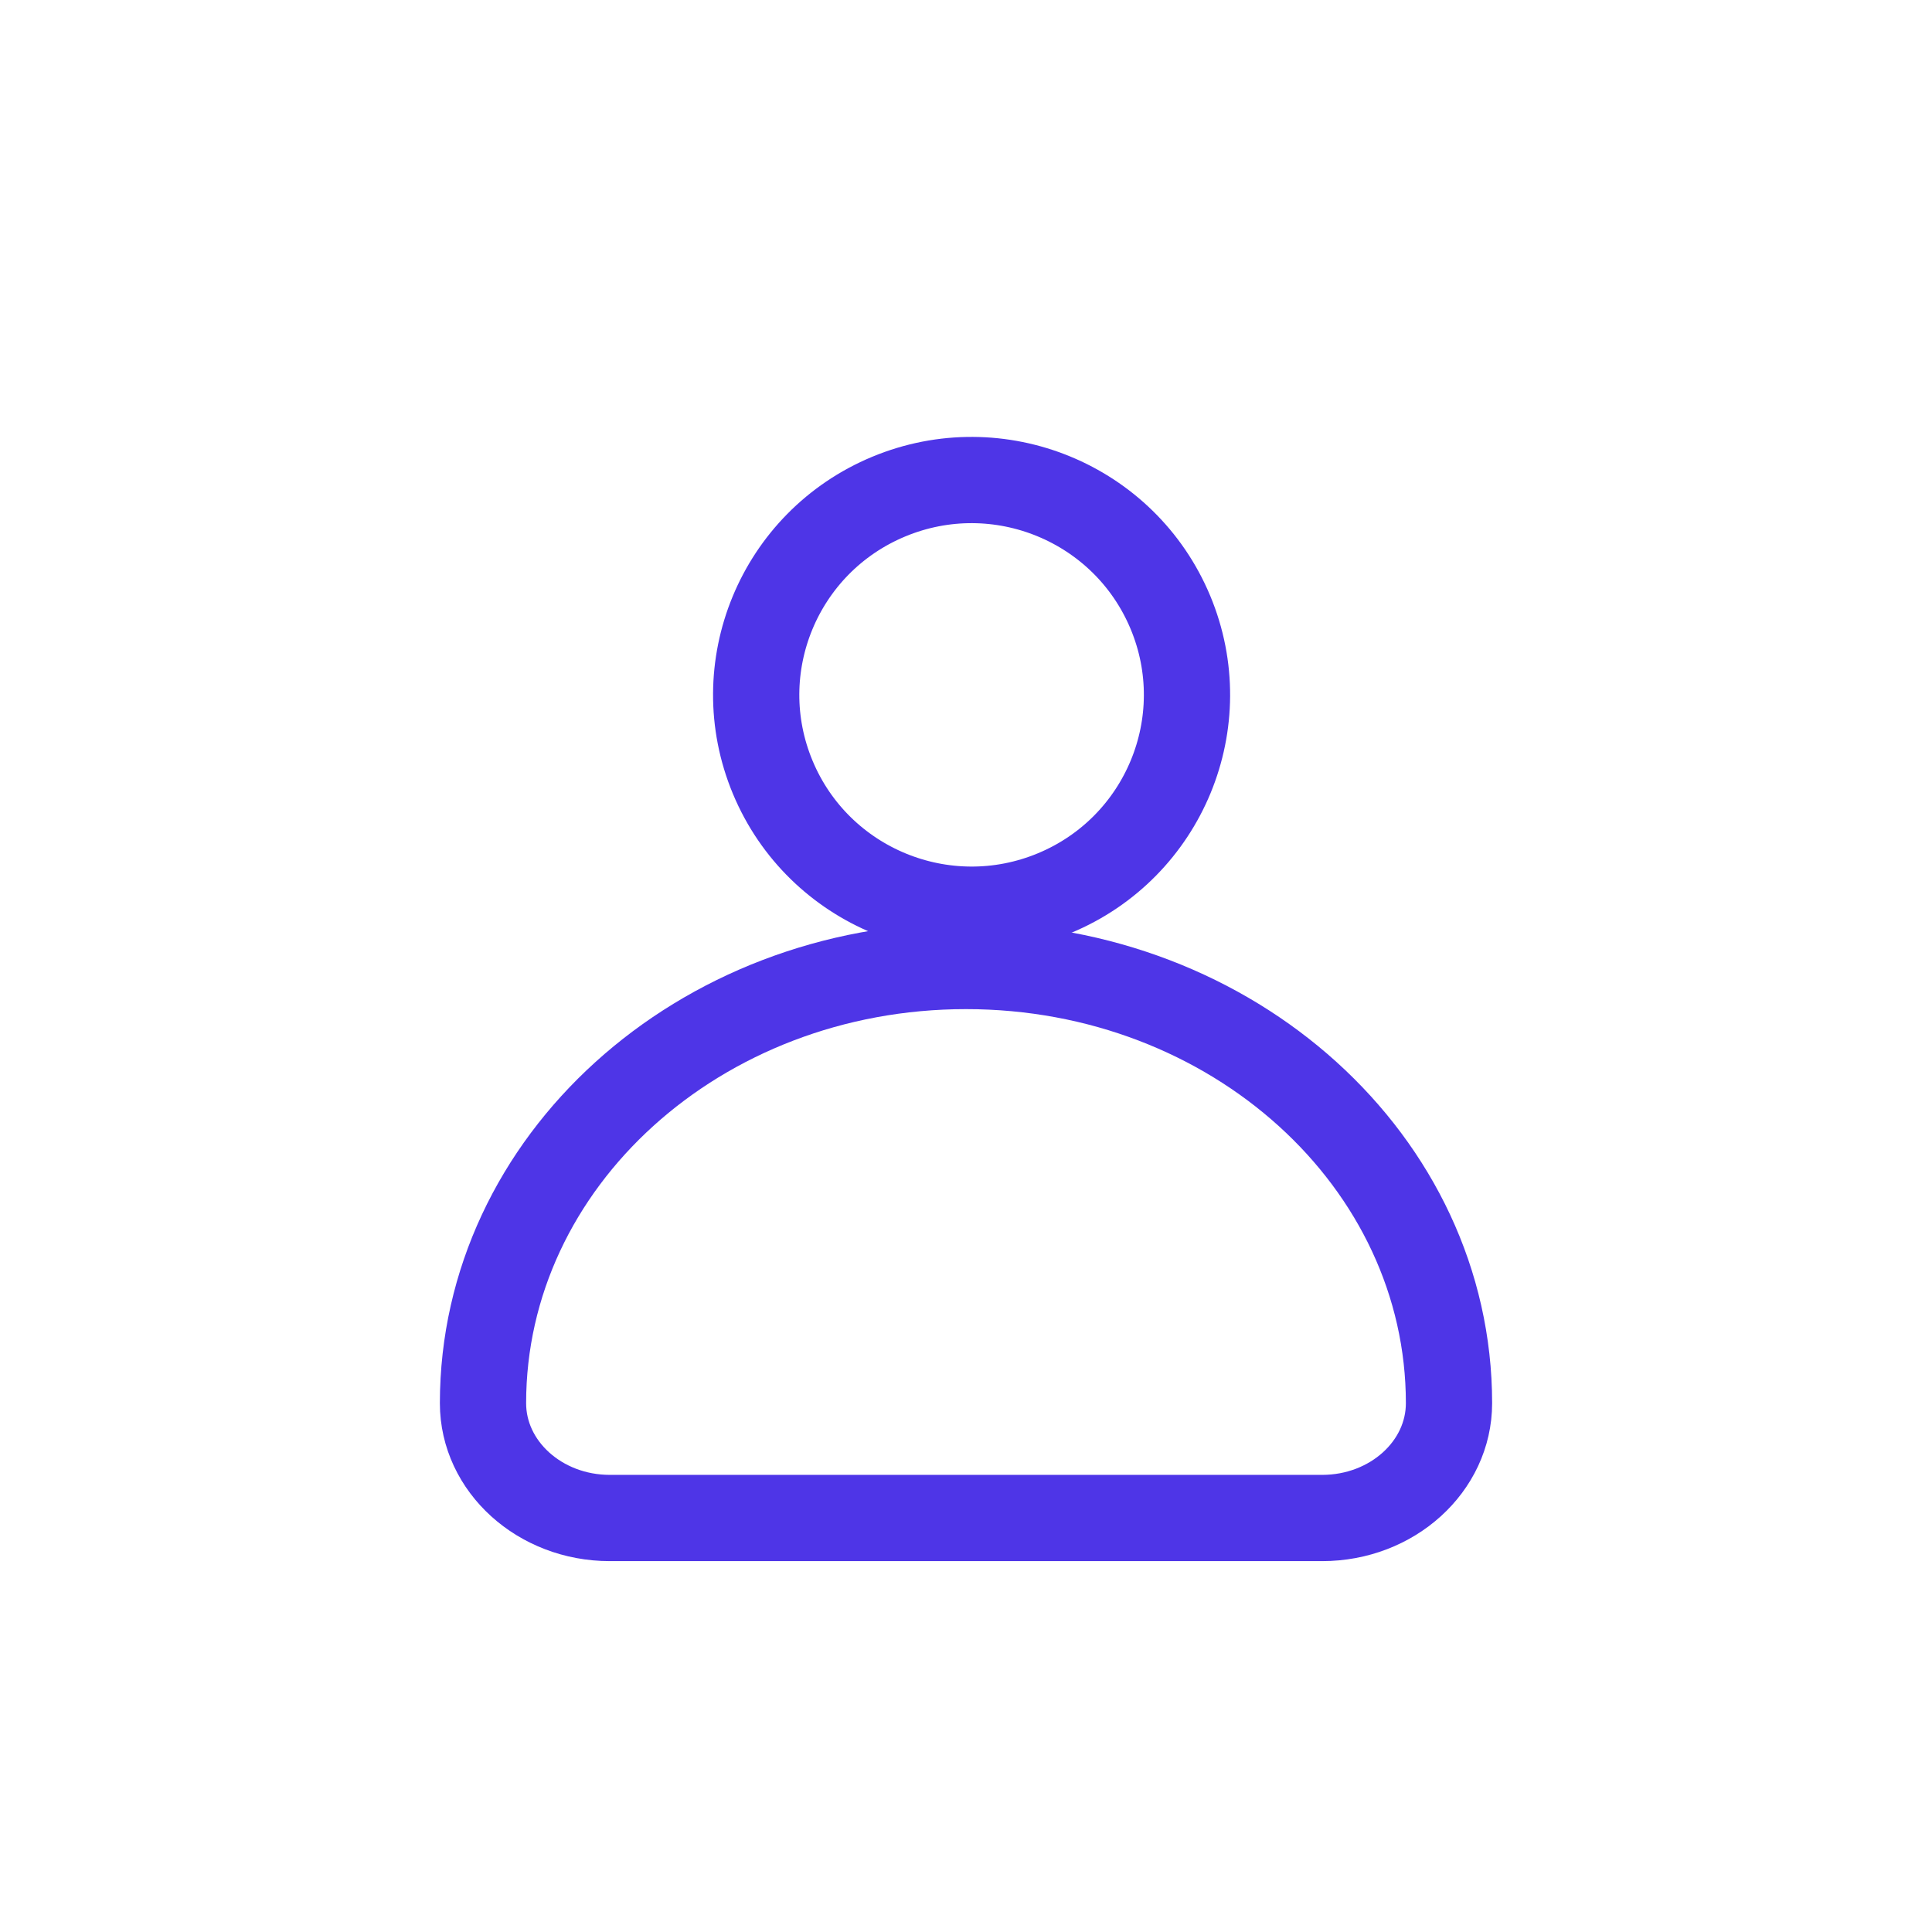 <svg width="28" height="28" viewBox="0 0 28 28" fill="none" xmlns="http://www.w3.org/2000/svg">
<path d="M15.281 12.944C16.872 12.283 17.625 10.461 16.962 8.874C16.299 7.287 14.472 6.536 12.881 7.197C11.29 7.858 10.537 9.68 11.2 11.267C11.863 12.854 13.69 13.605 15.281 12.944Z" stroke="#4E35E7" stroke-width="1.25" stroke-miterlimit="10"/>
<path d="M13.998 14C10.132 14 7 16.835 7 20.336C7 21.254 7.824 22 8.838 22H19.162C20.176 22 21 21.254 21 20.336C21 16.835 17.868 14 14.002 14H13.998Z" stroke="#4E35E7" stroke-width="1.25" stroke-miterlimit="10"/>
</svg>
